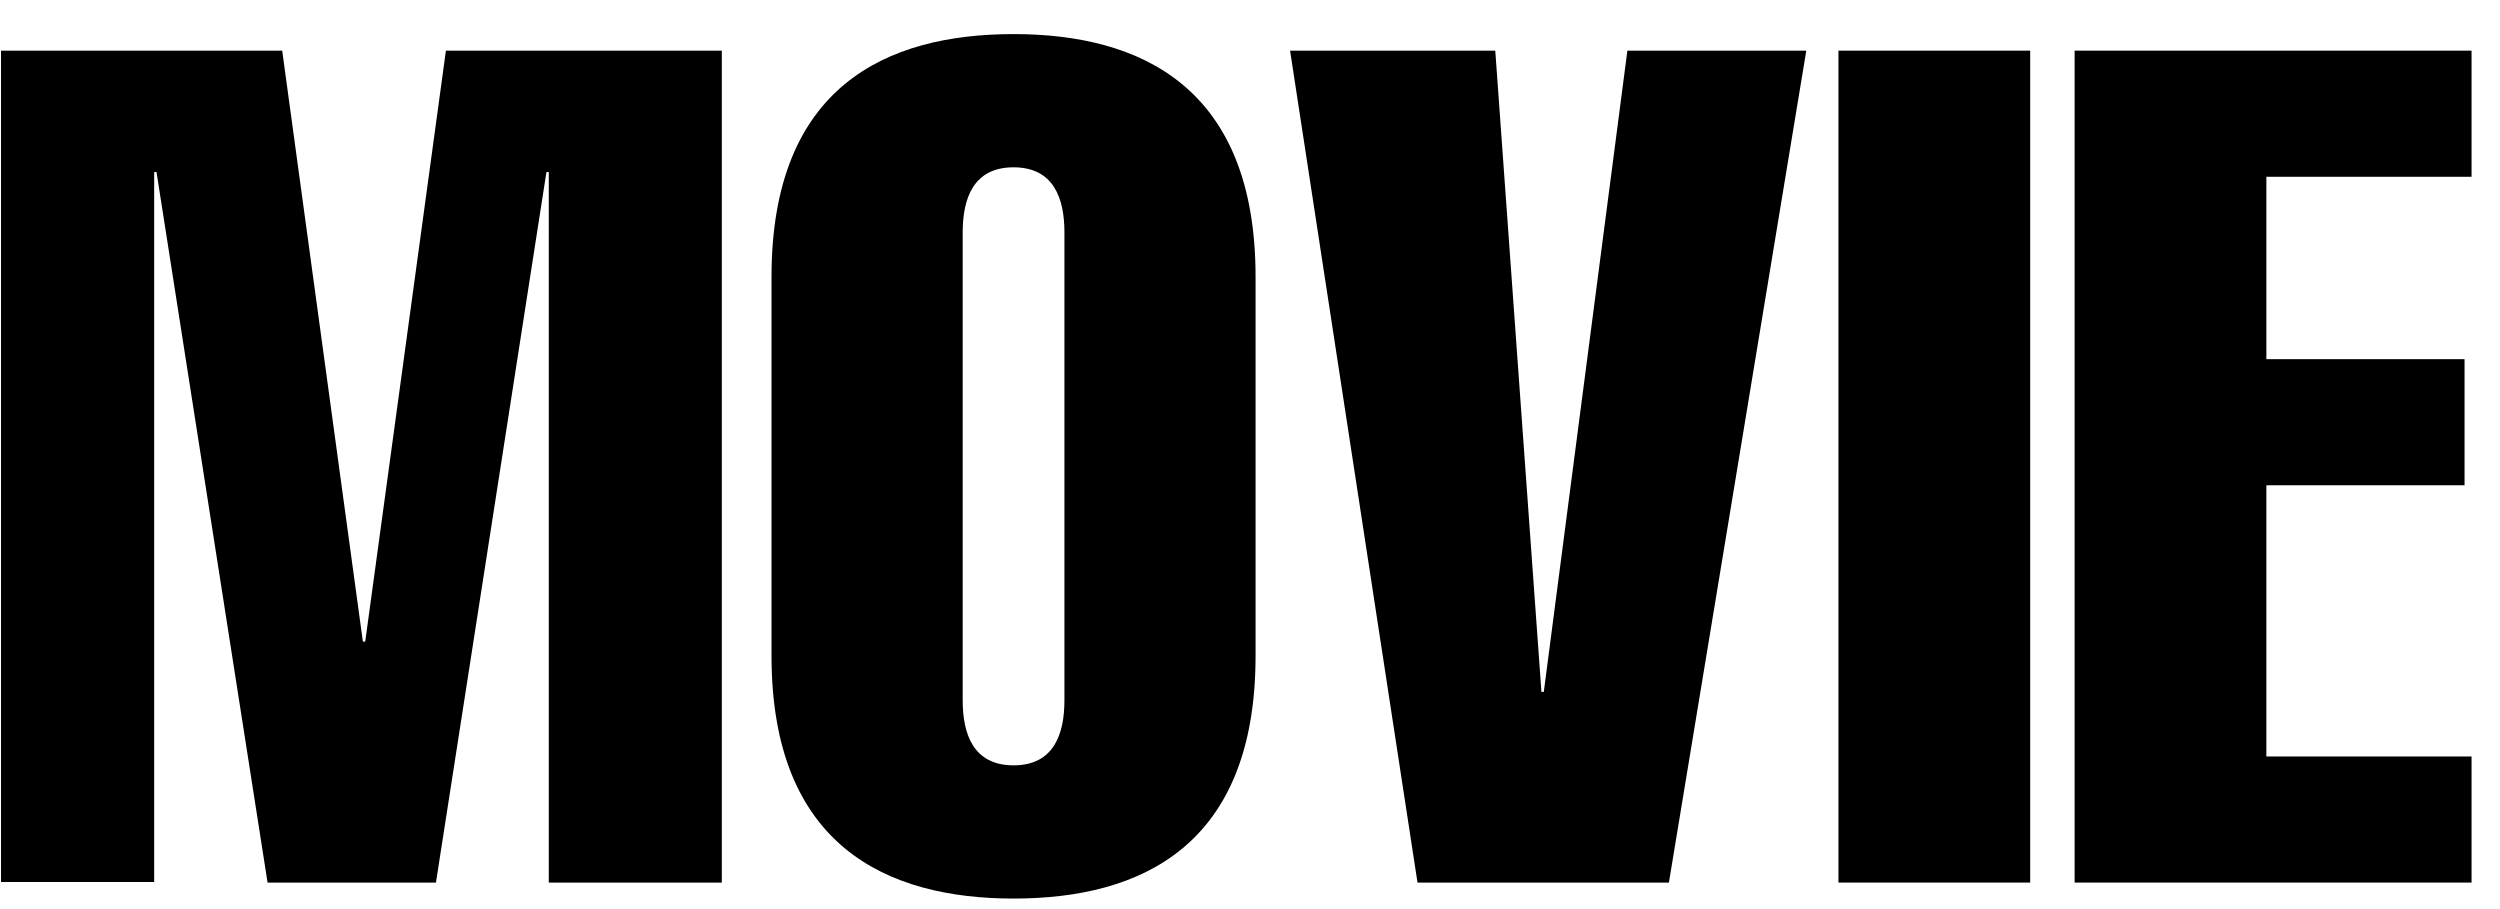<svg width="66" height="24" viewBox="0 0 66 24" fill="none" xmlns="http://www.w3.org/2000/svg">
<path d="M4.07 23.285H0.027V1.337H7.45L9.58 16.938H9.642L11.772 1.337H19.056V23.3H14.488V4.542H14.426L11.509 23.3H7.064L4.132 4.542H4.07V23.285Z" fill="#000000"/>
<path d="M33.147 17.313C33.147 22.347 30.107 23.722 26.758 23.722C23.409 23.722 20.368 22.331 20.368 17.313V7.309C20.368 2.275 23.409 0.9 26.758 0.9C30.107 0.9 33.147 2.291 33.147 7.309V17.313ZM25.415 18.486C25.415 19.377 25.693 20.205 26.758 20.205C27.823 20.205 28.101 19.377 28.101 18.486V6.136C28.101 5.245 27.823 4.417 26.758 4.417C25.693 4.417 25.415 5.245 25.415 6.136V18.486Z" fill="#000000"/>
<path d="M34.058 1.337H39.475L40.694 18.267H40.756L42.963 1.337H47.686L44.059 23.3H37.422L34.058 1.337Z" fill="#000000"/>
<path d="M48.535 23.285V1.337H53.597V23.3H48.535V23.285Z" fill="#000000"/>
<path d="M54.77 23.285V1.337H65.249V4.667H59.832V9.482H65.064V12.811H59.832V19.971H65.249V23.3H54.77V23.285Z" fill="#000000"/>
</svg>
